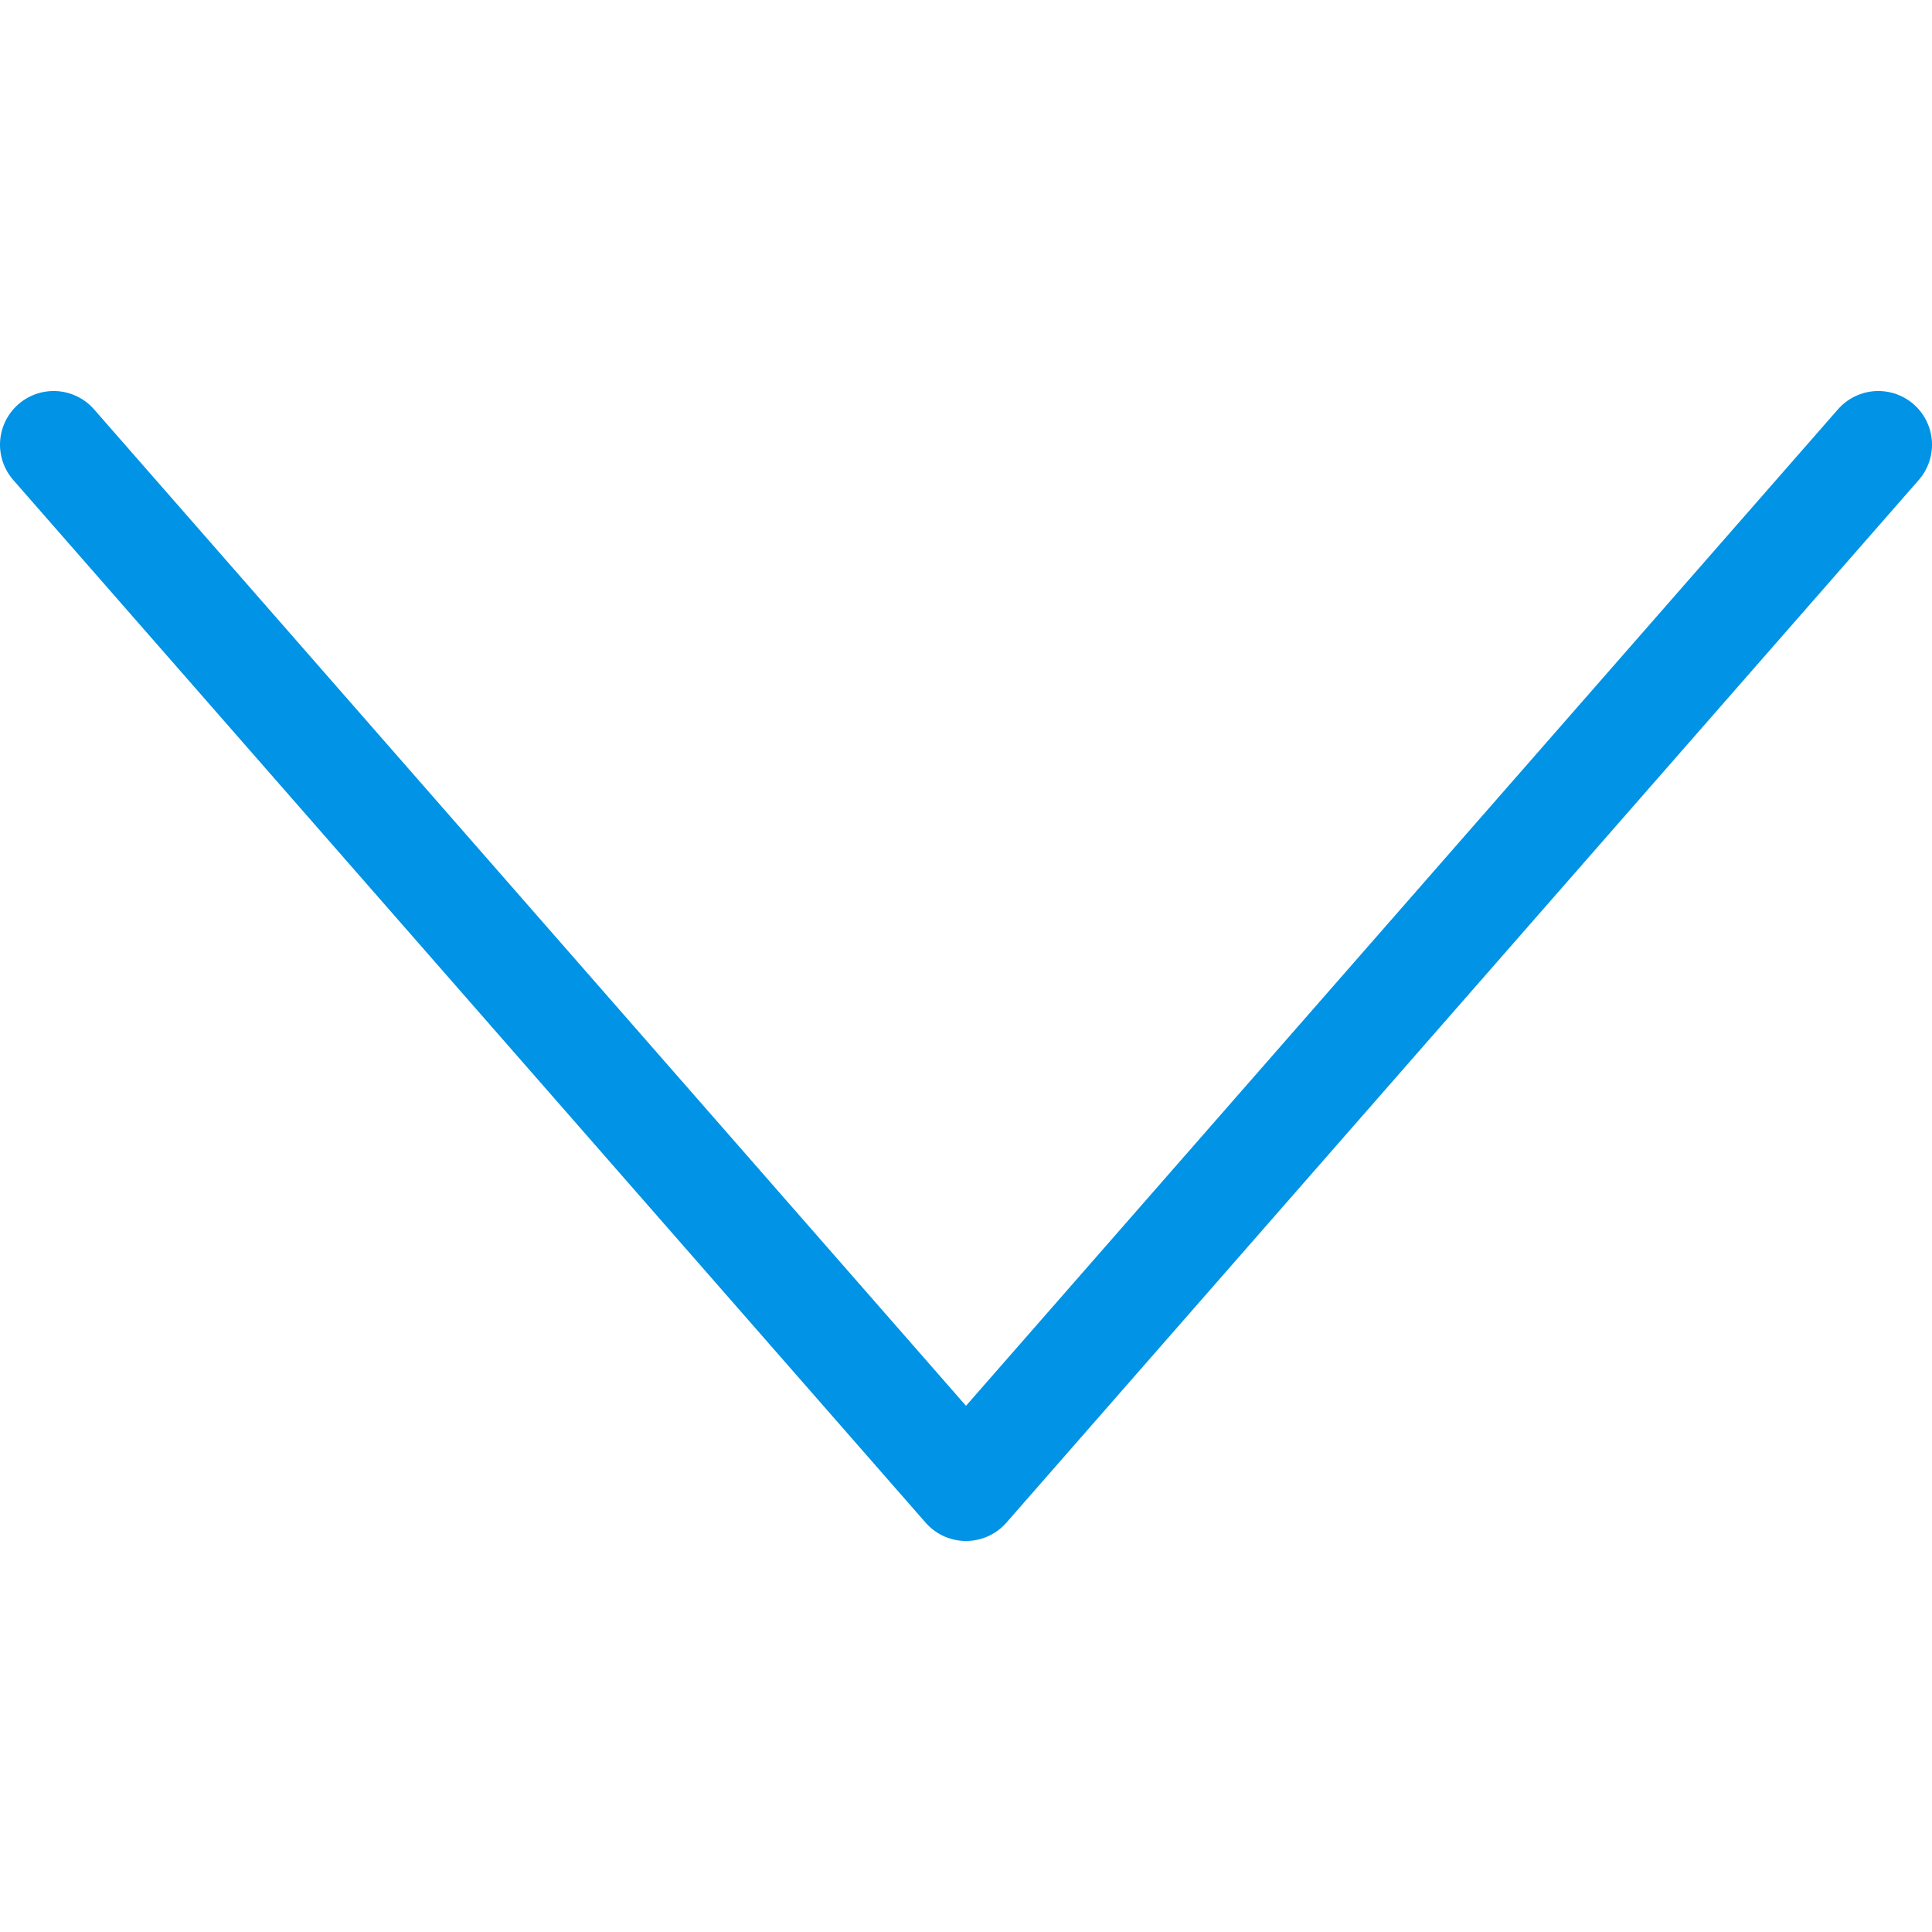 <svg width="36" height="36" viewBox="0 0 36 36" xmlns="http://www.w3.org/2000/svg"><title>arrow_down</title><path d="M1 8.286l17 19.428L35 8.286" stroke="#0093E6" stroke-width="2" stroke-linecap="round" stroke-linejoin="round" fill="none"/></svg>